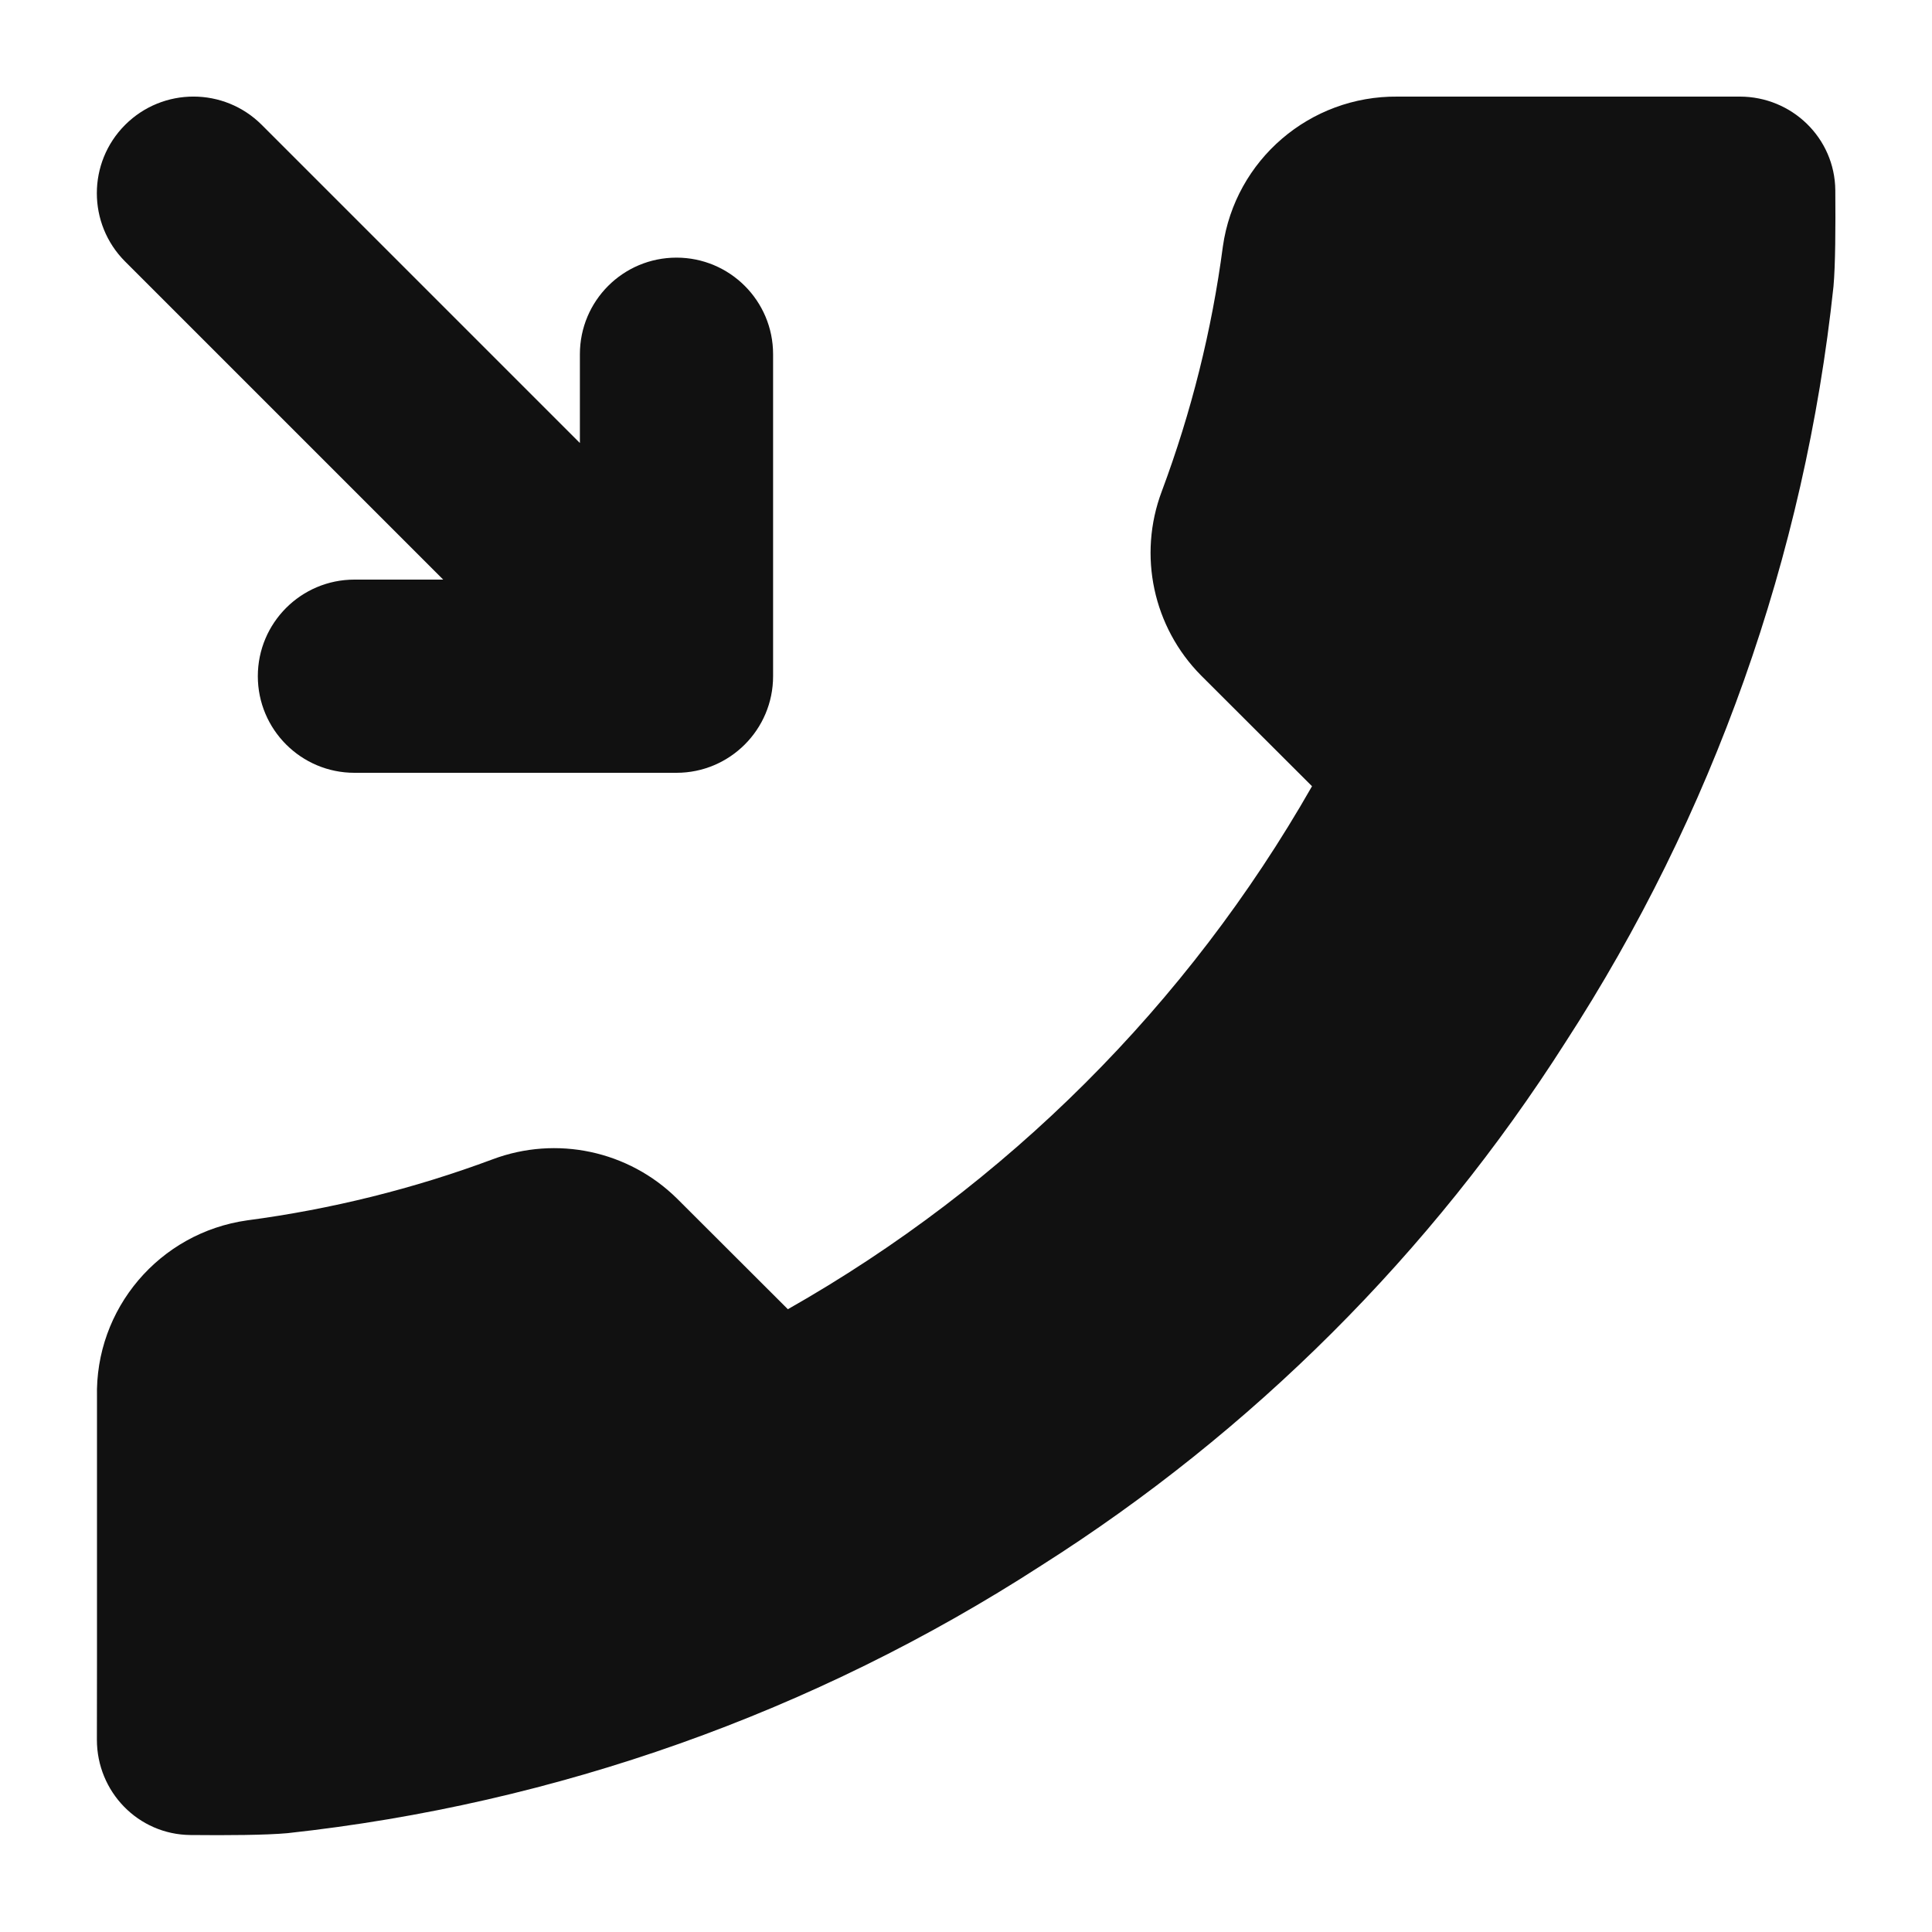 <svg width="20" height="20" viewBox="0 0 20 20" fill="none" xmlns="http://www.w3.org/2000/svg">
<g clip-path="url(#clip0_2789_60126)">
<path fill-rule="evenodd" clip-rule="evenodd" d="M1.295 1.293C1.686 0.902 2.319 0.902 2.71 1.293L6.003 4.586V3.667C6.003 3.114 6.45 2.667 7.003 2.667C7.555 2.667 8.003 3.114 8.003 3.667V7C8.003 7.552 7.555 8 7.003 8H3.669C3.117 8 2.669 7.552 2.669 7C2.669 6.448 3.117 6 3.669 6H4.588L1.295 2.707C0.905 2.317 0.905 1.683 1.295 1.293ZM1.004 17.172V14.465C0.981 13.549 1.65 12.761 2.559 12.633C3.427 12.518 4.279 12.307 5.1 12.001C5.761 11.753 6.506 11.912 7.008 12.407L8.156 13.553C10.42 12.269 12.294 10.398 13.582 8.139L12.433 6.992C11.937 6.491 11.778 5.748 12.026 5.088C12.332 4.269 12.545 3.419 12.659 2.552C12.786 1.655 13.56 0.991 14.468 1H17.18C17.378 1 17.696 1 18.01 1C18.55 1 18.994 1.429 18.999 1.969C19.002 2.351 19 2.749 18.98 2.967C18.683 5.757 17.732 8.437 16.204 10.792C14.815 12.972 12.963 14.821 10.778 16.207C8.43 17.726 5.757 18.675 2.975 18.977C2.755 18.997 2.354 19 1.971 18.996C1.431 18.991 1.003 18.549 1.003 18.009C1.003 17.693 1.003 17.372 1.004 17.172Z" fill="#111111"/>
</g>
<defs>
<clipPath id="clip0_2789_60126">
<rect width="20" height="20" fill="white"/>
</clipPath>
</defs>
</svg>

